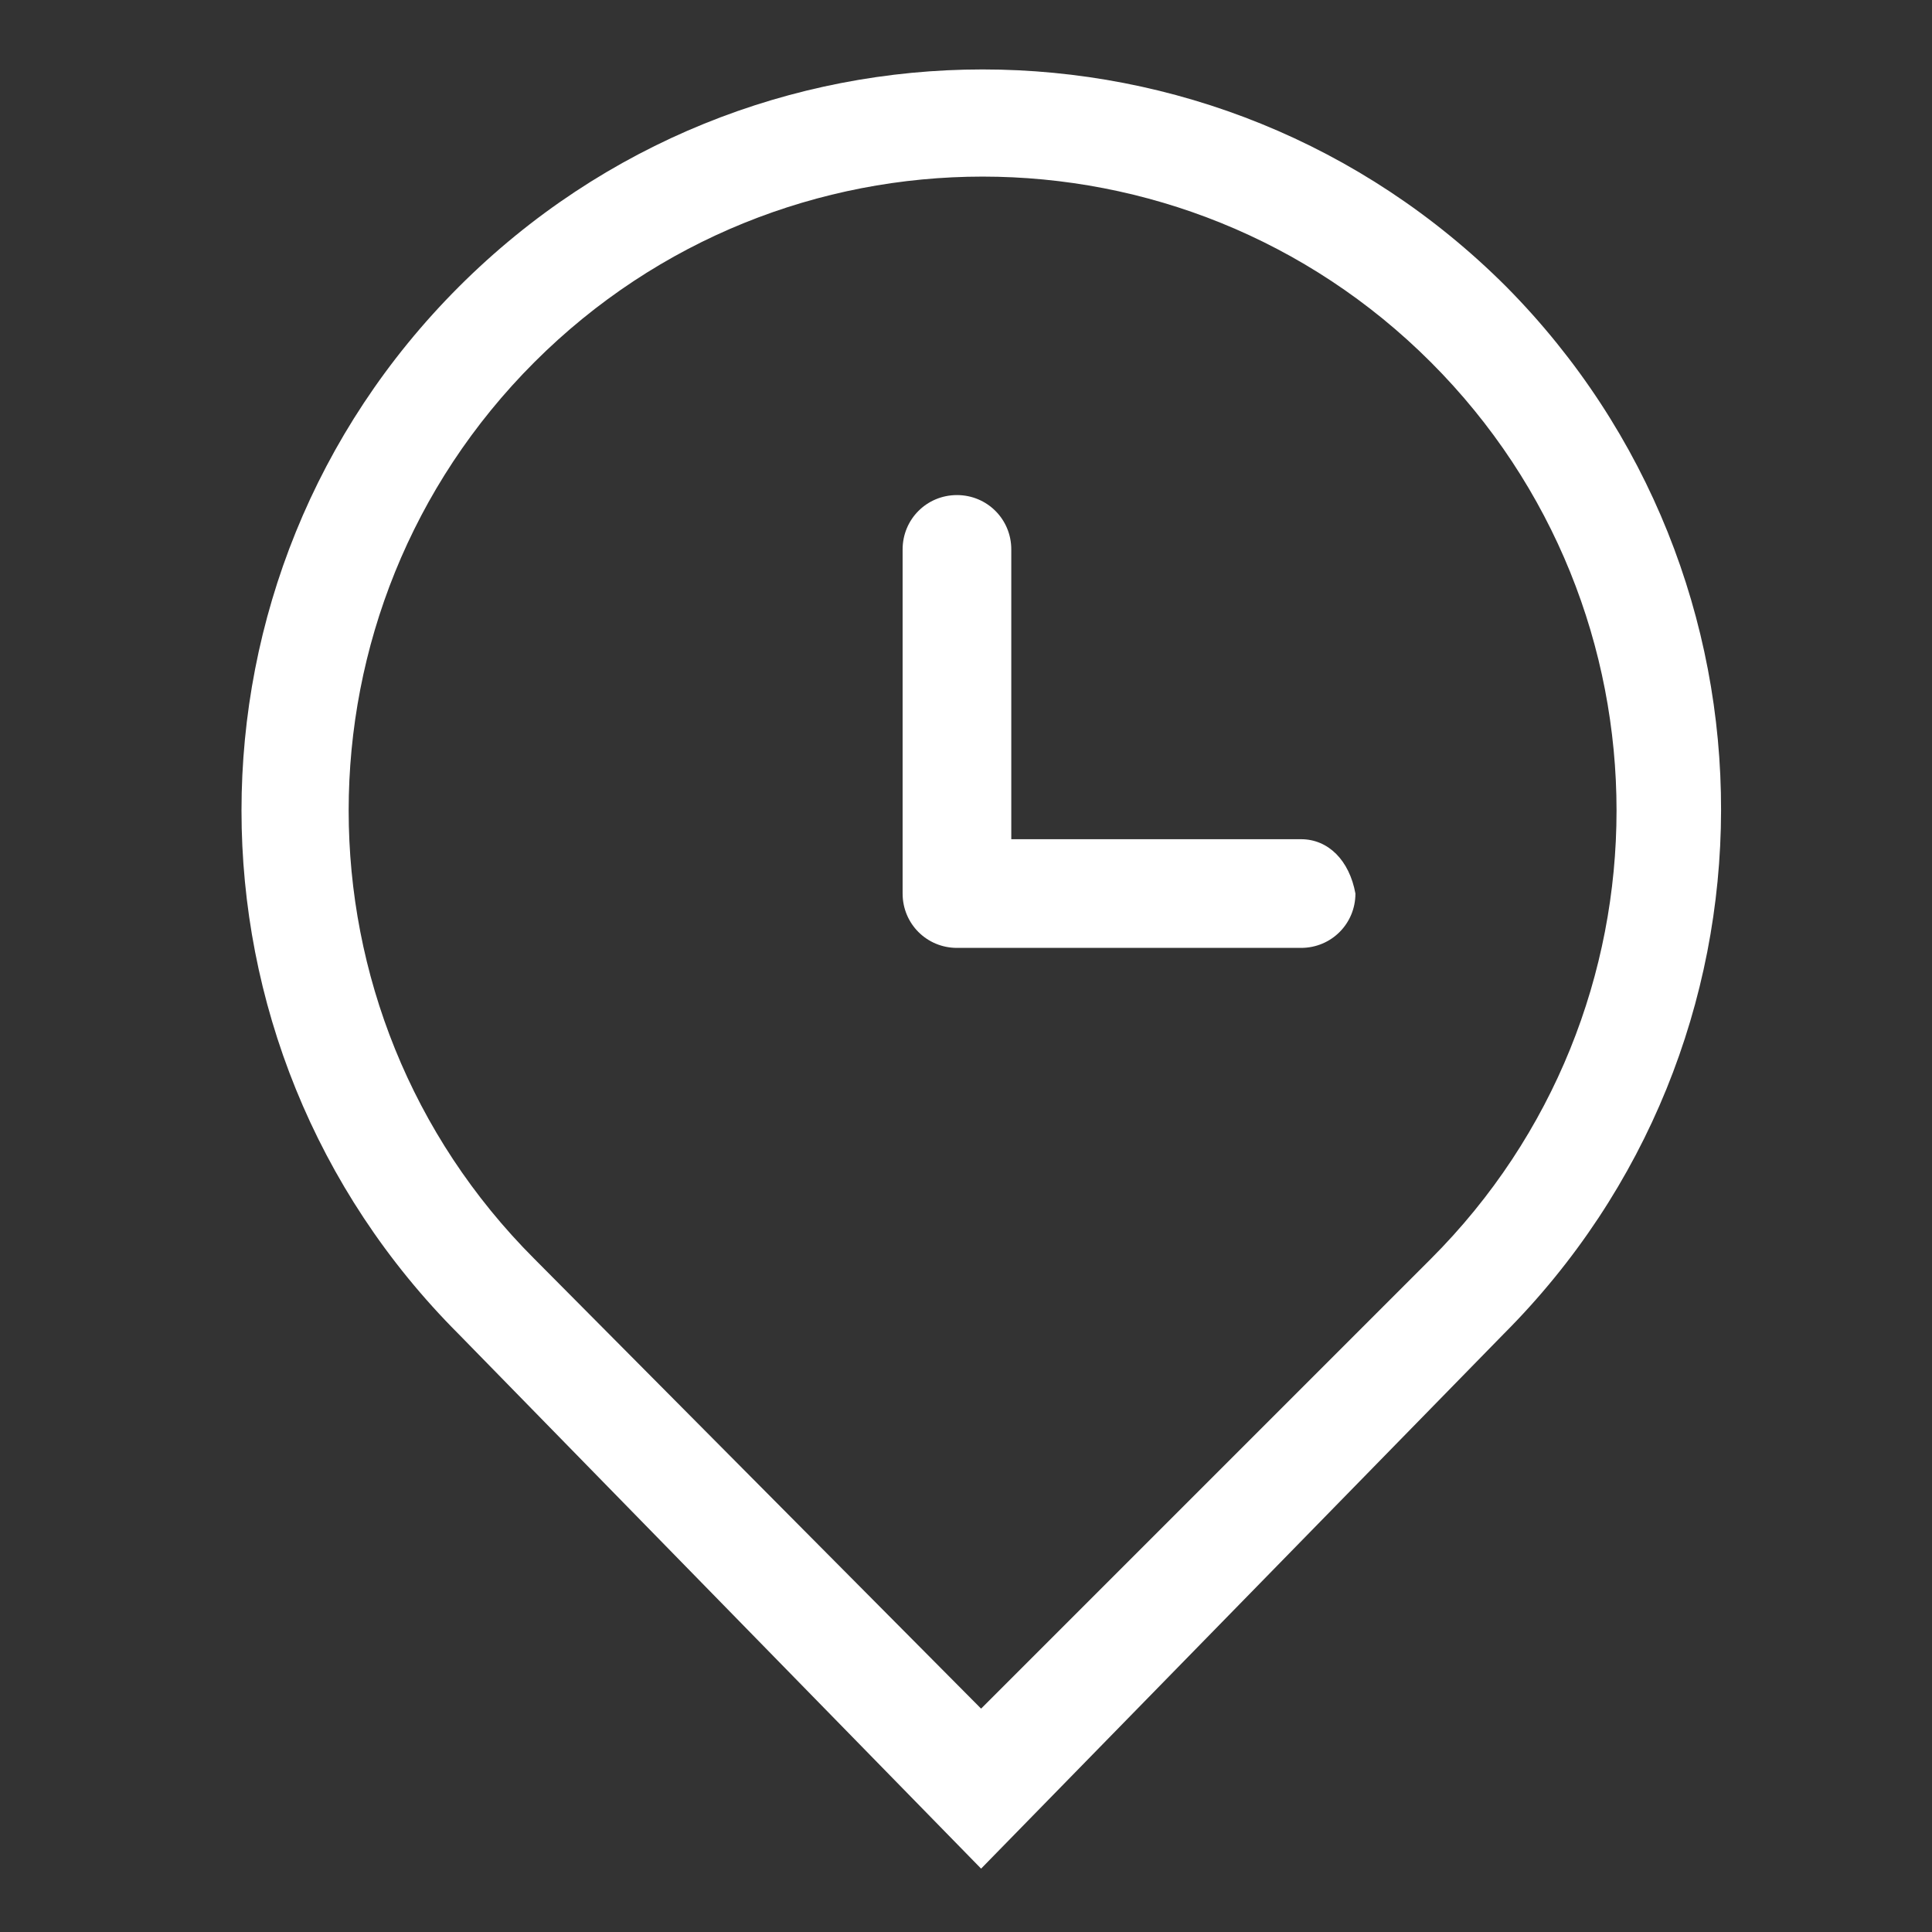 <?xml version="1.0" standalone="no"?><!DOCTYPE svg PUBLIC "-//W3C//DTD SVG 1.1//EN" "http://www.w3.org/Graphics/SVG/1.1/DTD/svg11.dtd"><svg t="1571233055728" class="icon" viewBox="0 0 1024 1024" version="1.1" xmlns="http://www.w3.org/2000/svg" p-id="11419" xmlns:xlink="http://www.w3.org/1999/xlink" width="200" height="200"><rect x="0" y="0" width="1024" height="1024" fill="#333333" stroke="none"/><defs><style type="text/css"></style></defs><path d="M798.403 152.003c-153.6-153.6-401.603-153.6-555.203 0s-153.6 401.603 0 555.203l276.803 283.203 276.803-283.203c153.595-153.605 153.595-401.603 1.597-555.203z m-40.003 515.2l-238.403 238.403-236.8-238.403c-131.2-131.2-131.2-344.003 0-475.203s344.003-131.2 475.203 0 131.2 344.003 0 475.203z m-68.797-222.403h-153.6v-153.6c0-16-12.8-28.8-28.8-28.8s-28.8 12.8-28.8 28.8V473.6c0 16 12.8 28.8 28.8 28.8h182.4c16 0 28.8-12.8 28.8-28.8-3.2-17.597-14.403-28.8-28.8-28.8z" p-id="11420" fill="#ffffff"></path></svg>